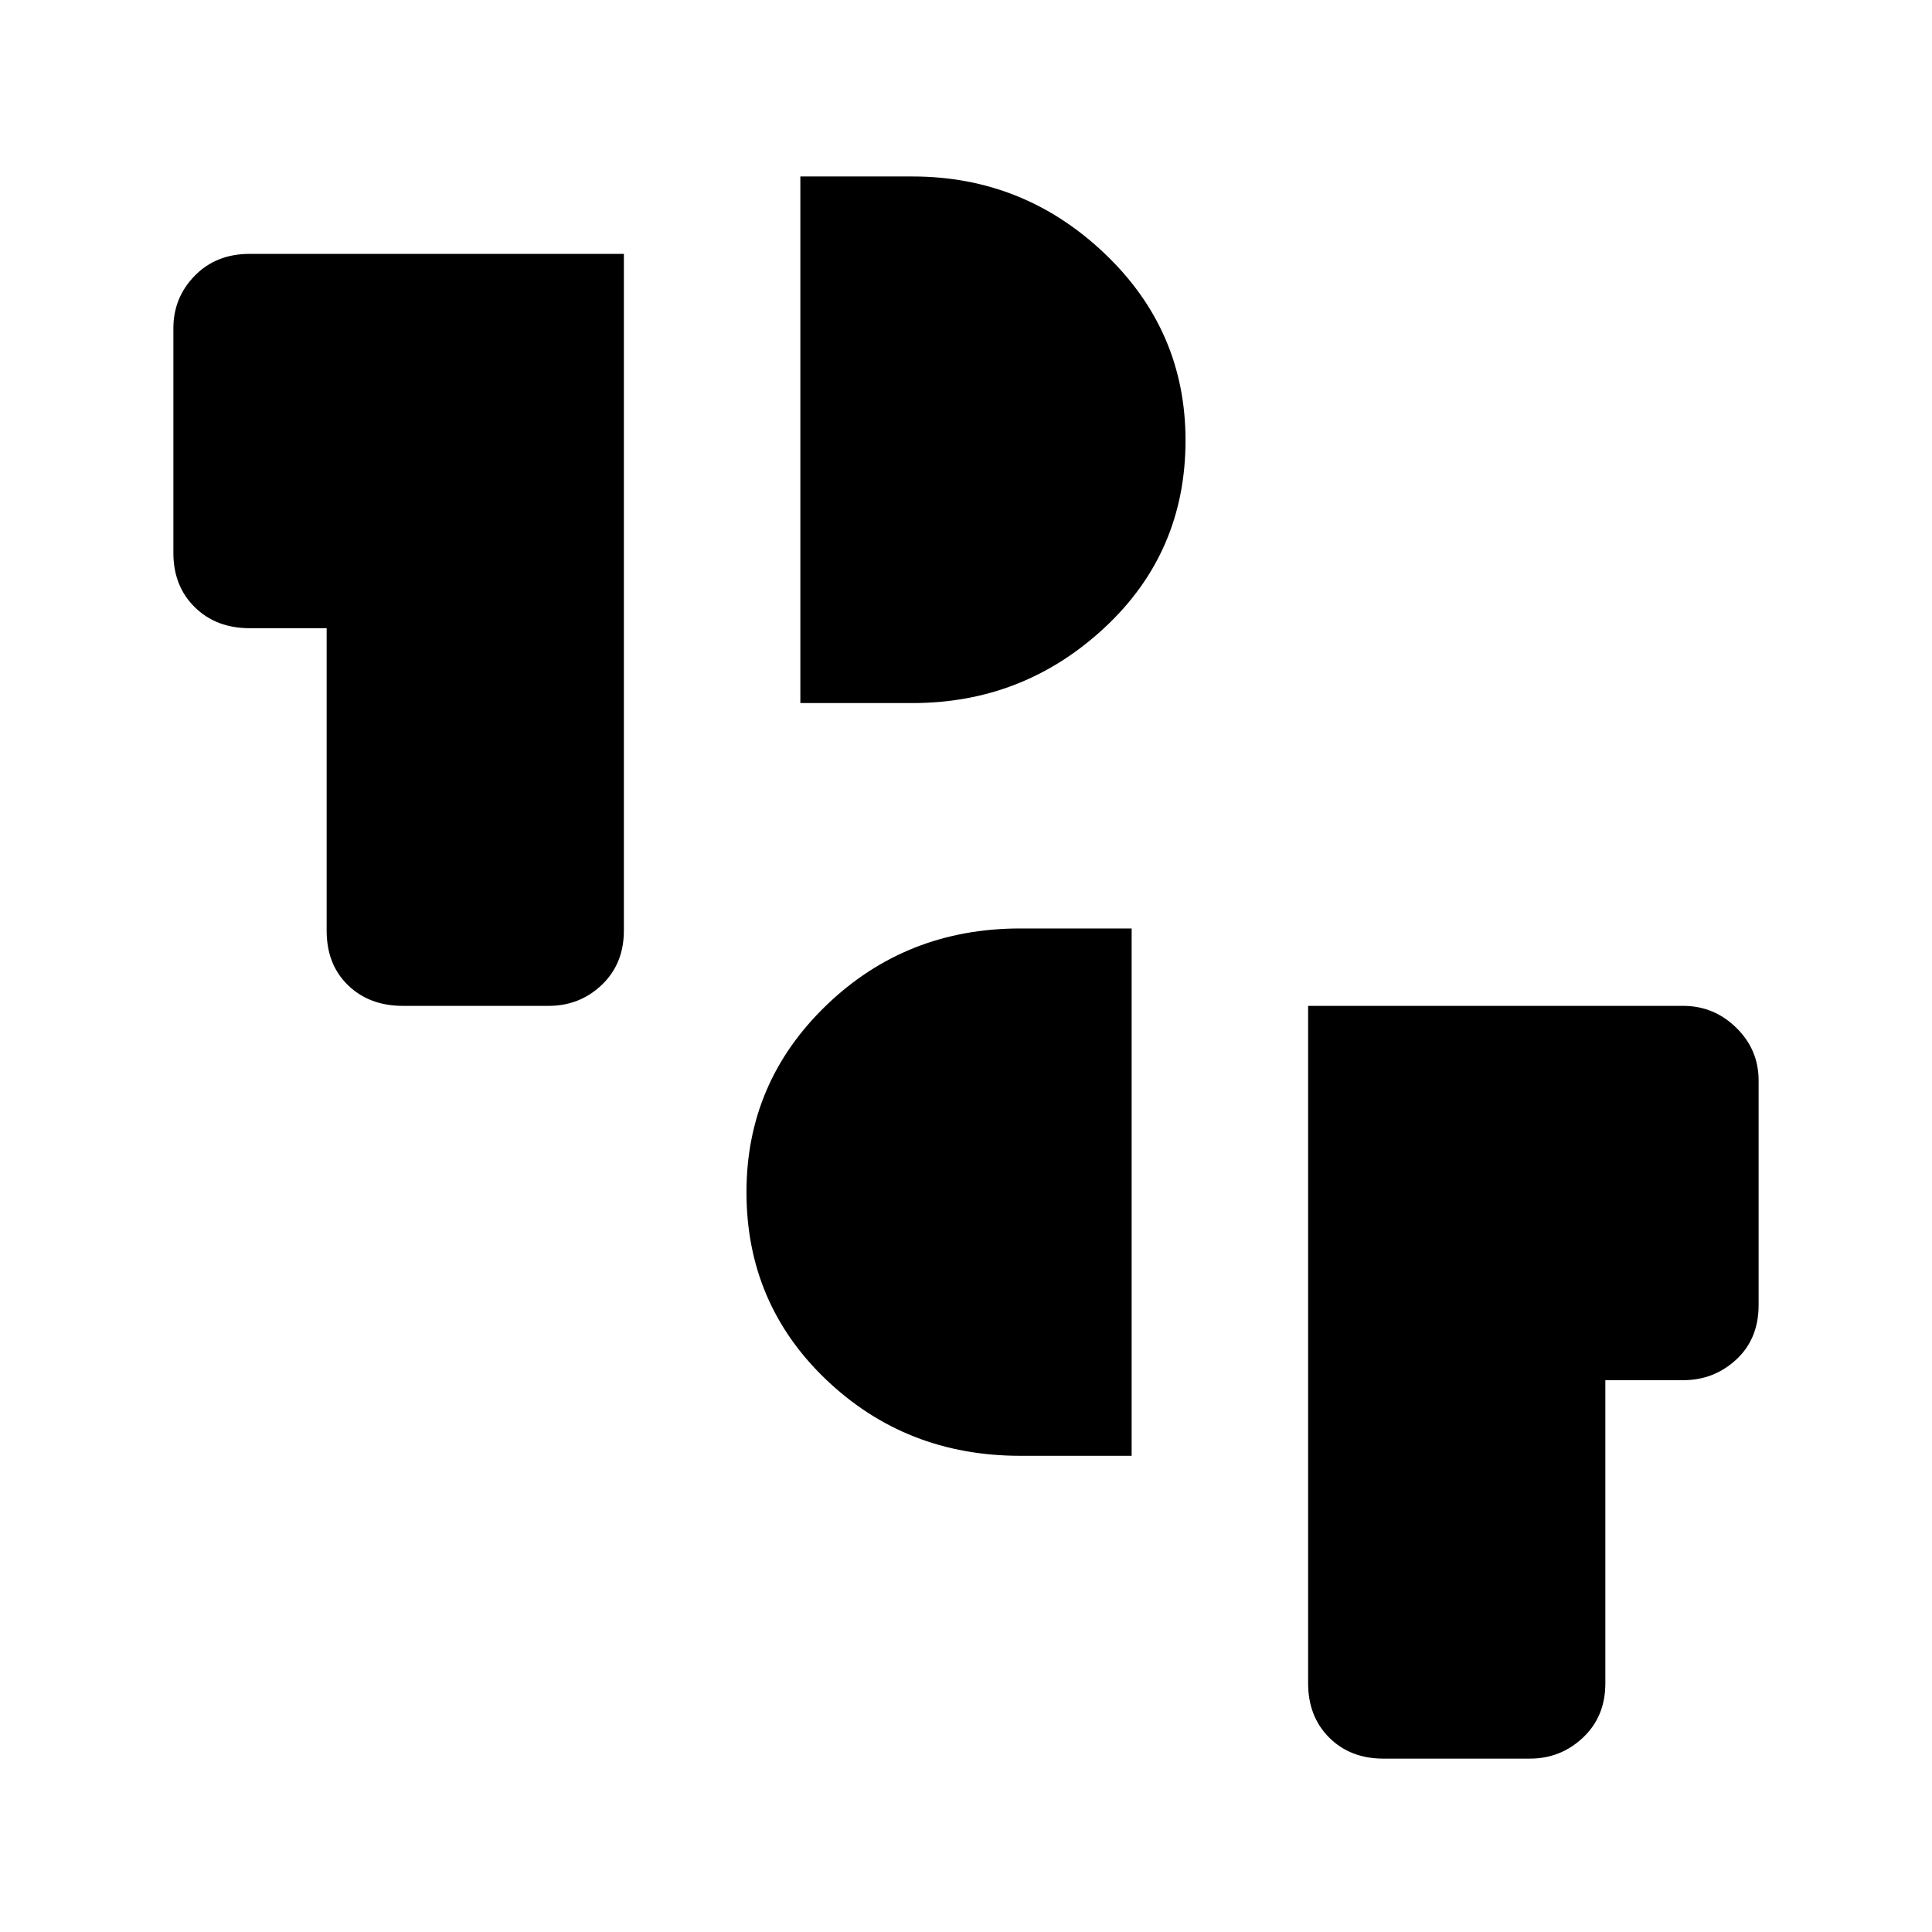 <svg xmlns="http://www.w3.org/2000/svg" height="24" viewBox="0 -960 960 960" width="24"><path d="M687.38-86.15q-16.46 0-26.92-10.46T650-123.54v-336.65h186.35q15.3 0 26.4 10.87 11.1 10.87 11.1 26.24v111.5q0 16.86-11.1 27.12-11.1 10.27-26.4 10.27h-38.66v150.65q0 16.47-11.1 26.93-11.09 10.46-26.4 10.46h-72.81ZM506.96-236.62q-56.76 0-96.4-37.8-39.64-37.81-39.64-93.2 0-54.58 39.64-92.81 39.64-38.22 96.4-38.22h55.35v262.03h-55.35ZM200.19-460.19q-16.65 0-27.27-10.27-10.61-10.26-10.61-27.12v-150.27h-38.27q-16.66 0-27.27-10.45-10.62-10.46-10.62-26.93v-111.66q0-15.25 10.62-26.1 10.61-10.86 27.27-10.86H310v336.27q0 16.47-10.95 26.93t-26.43 10.46h-72.43Zm197.5-150.46v-261.66h55.73q55.18 0 95.42 38.24t40.24 92.89q0 55.64-40.24 93.08-40.24 37.45-95.42 37.45h-55.73Z"/></svg>